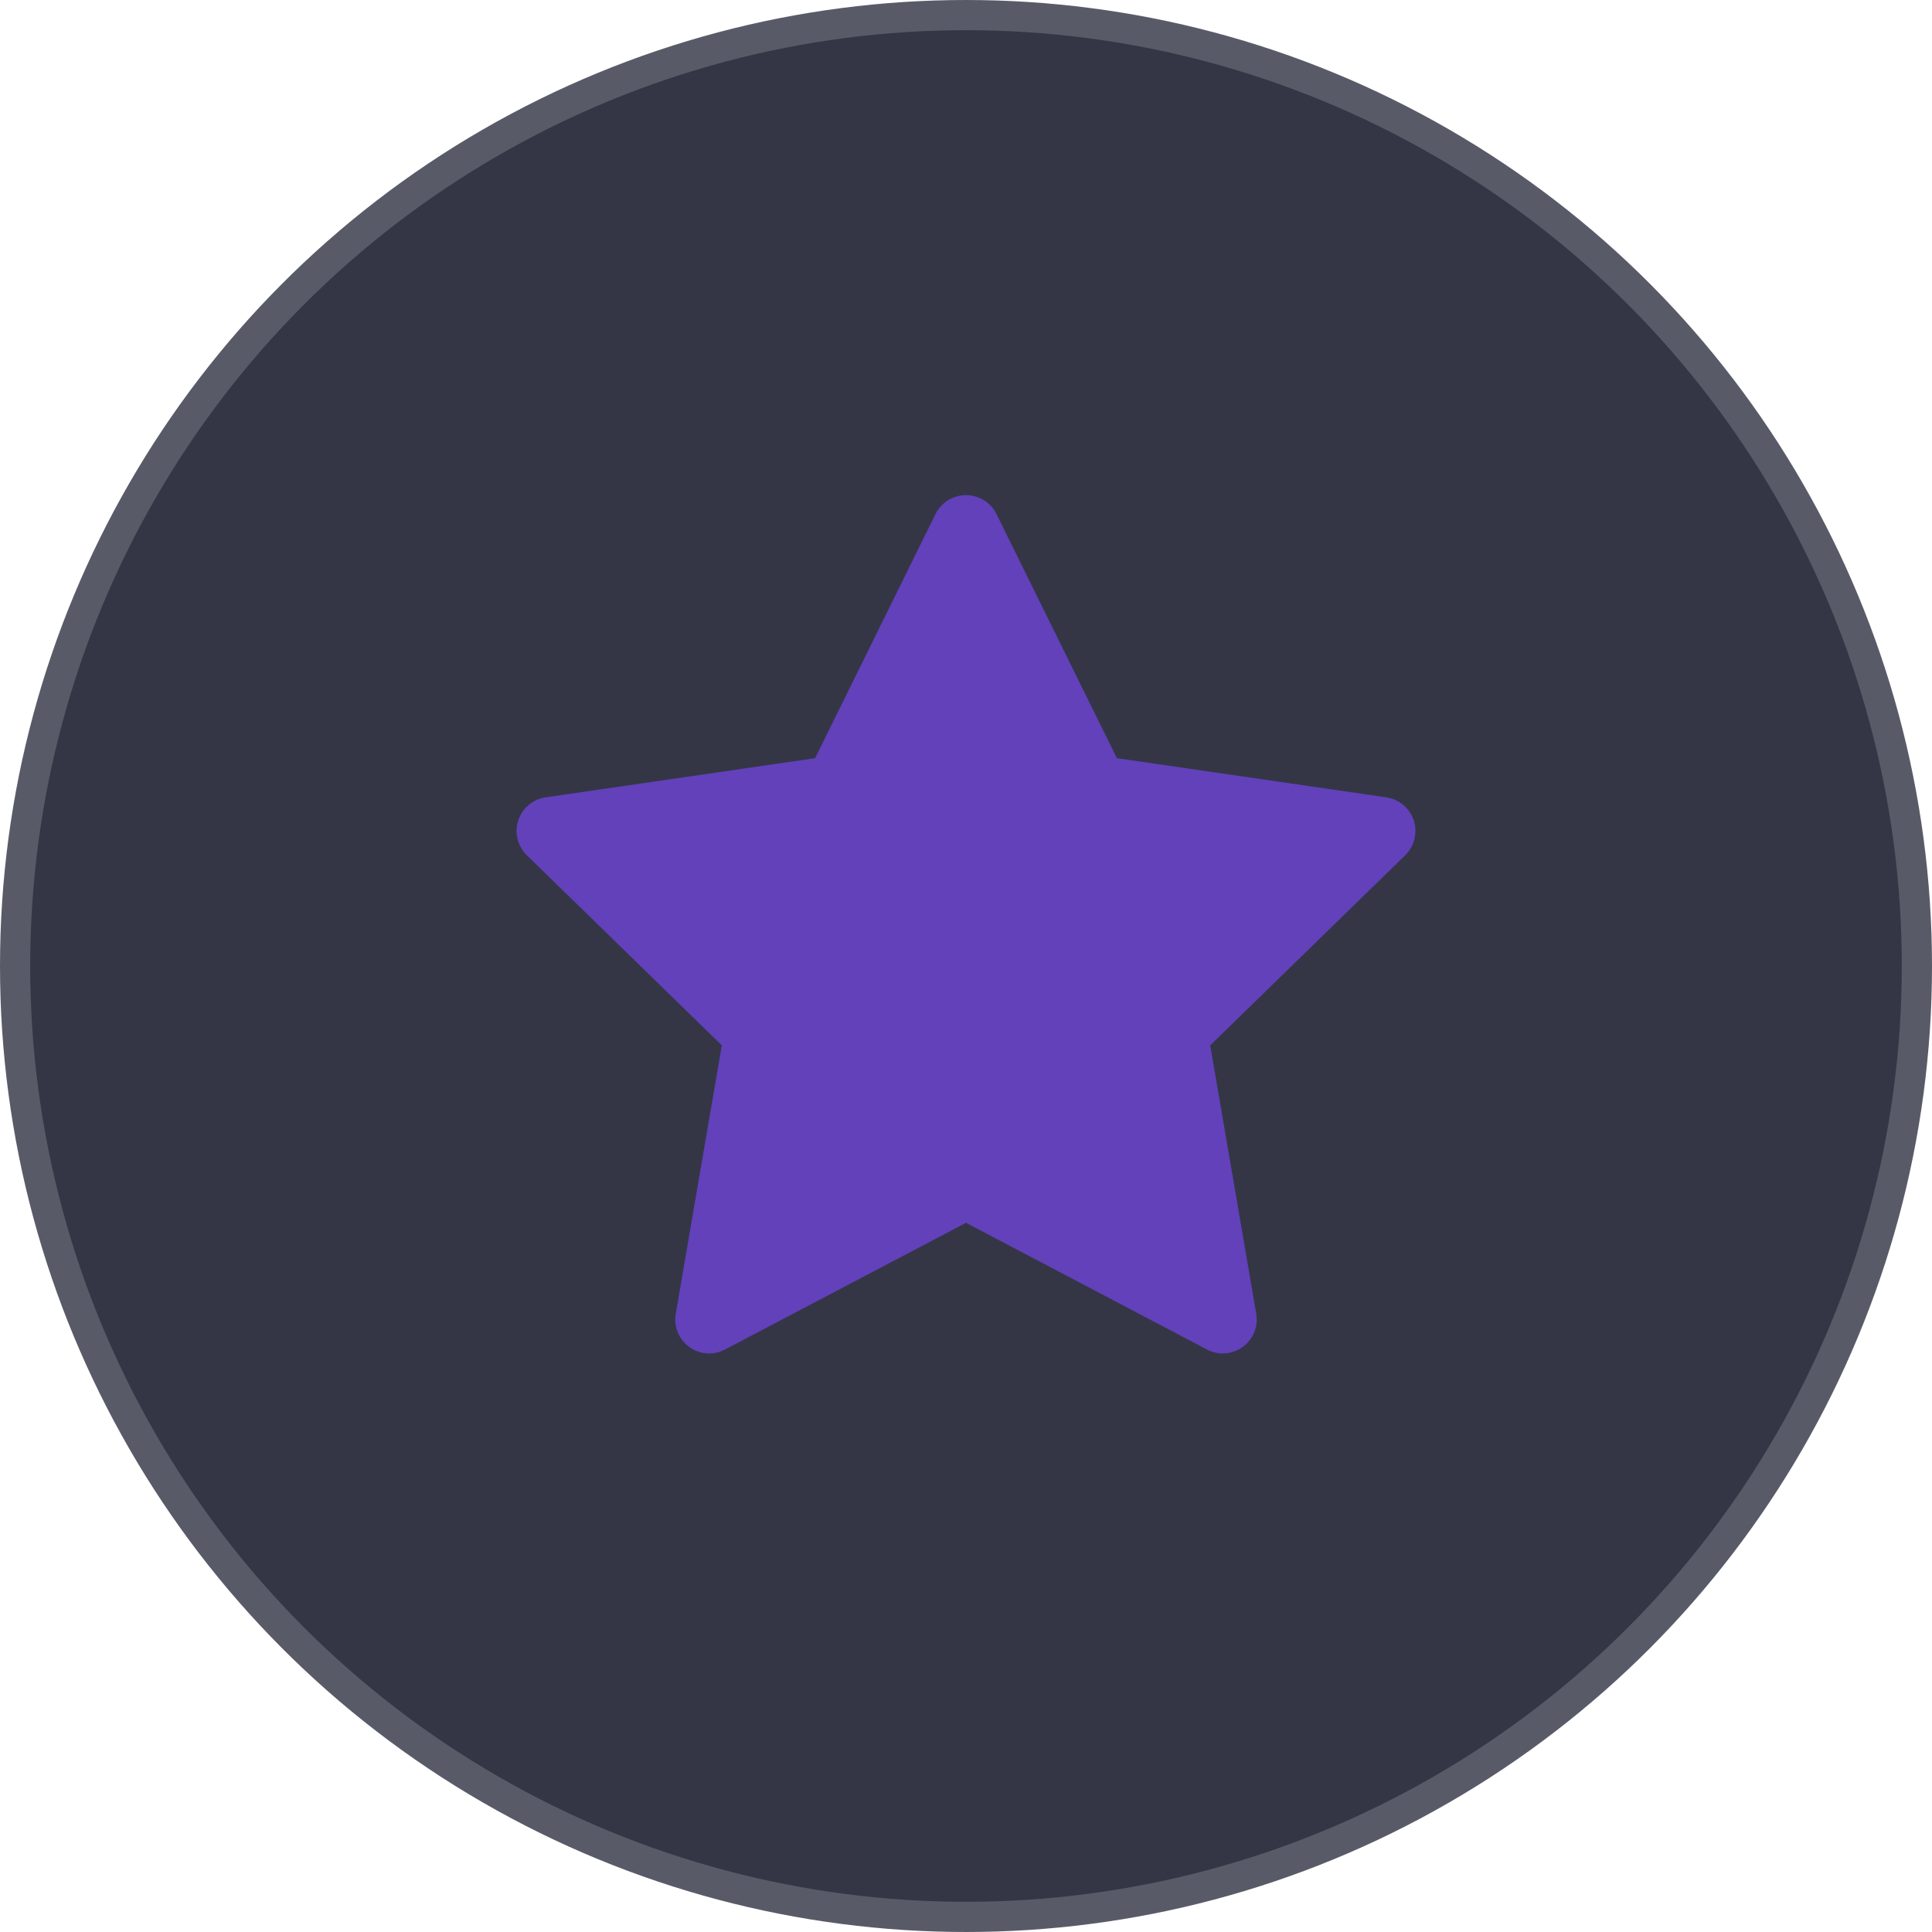 <svg width="64" height="64" viewBox="0 0 64 64" fill="none" xmlns="http://www.w3.org/2000/svg">
<circle cx="32" cy="32" r="31.5" fill="#343646" stroke="#585B67"/>
<path d="M45.926 26.413L36.999 25.116L33.009 17.027C32.9 16.805 32.721 16.626 32.499 16.517C31.944 16.243 31.269 16.471 30.991 17.027L27.001 25.116L18.075 26.413C17.829 26.448 17.604 26.564 17.431 26.74C17.223 26.954 17.108 27.242 17.112 27.541C17.116 27.84 17.239 28.124 17.453 28.333L23.911 34.629L22.385 43.52C22.349 43.727 22.372 43.94 22.451 44.134C22.53 44.329 22.662 44.497 22.832 44.621C23.002 44.744 23.203 44.817 23.412 44.832C23.621 44.847 23.831 44.803 24.016 44.705L32 40.507L39.984 44.705C40.202 44.821 40.455 44.86 40.698 44.818C41.31 44.712 41.721 44.132 41.615 43.52L40.09 34.629L46.548 28.333C46.724 28.16 46.84 27.936 46.875 27.689C46.97 27.074 46.541 26.505 45.926 26.413Z" fill="#6241BB"/>
</svg>
